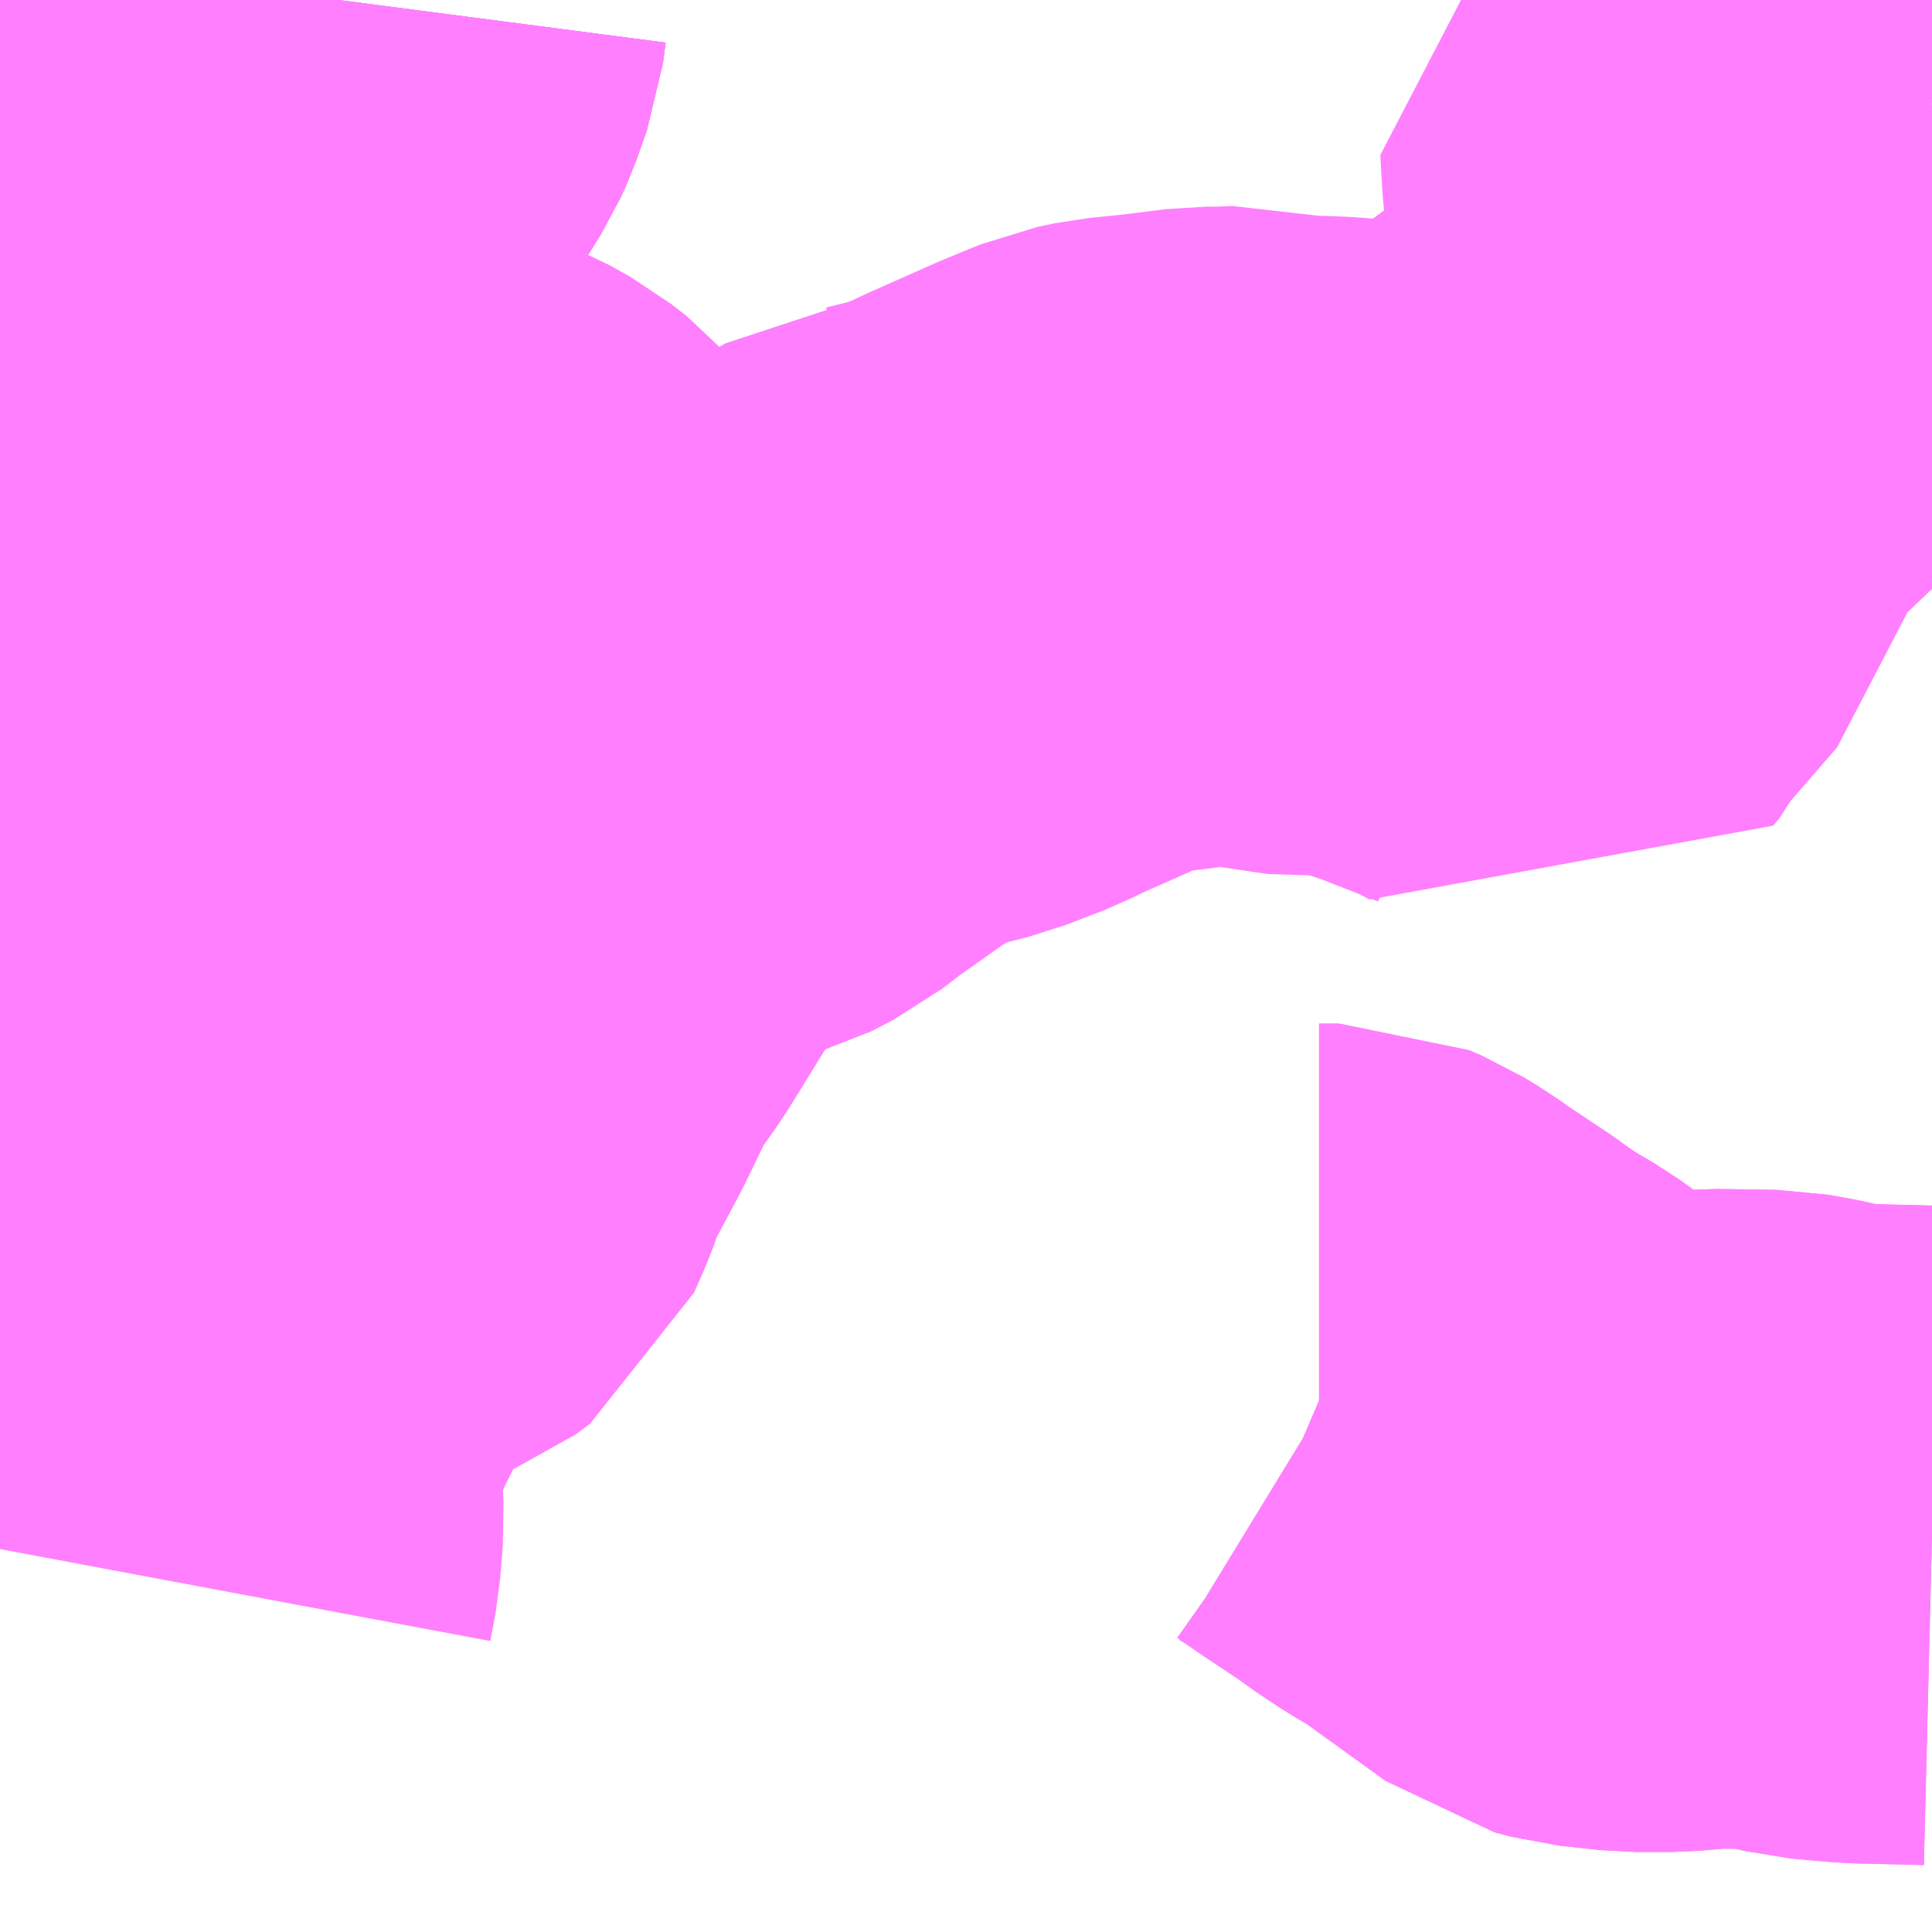 <?xml version="1.0" encoding="UTF-8"?>
<svg  xmlns="http://www.w3.org/2000/svg" xmlns:xlink="http://www.w3.org/1999/xlink" xmlns:go="http://purl.org/svgmap/profile" property="N07_001,N07_002,N07_003,N07_004,N07_005,N07_006,N07_007" viewBox="14044.922 -4058.35 2.197 2.197" go:dataArea="14044.921875 -4058.349609375 2.197265625 2.197265625" >
<globalCoordinateSystem srsName="http://purl.org/crs/84" transform="matrix(100.0,0.0,0.0,-100.0,0.0,0.0)" />
<defs>
 <g id="p0" >
  <circle cx="0.0" cy="0.0" r="3" stroke="green" stroke-width="0.75" vector-effect="non-scaling-stroke" />
 </g>
</defs>
<g fill="none" fill-rule="evenodd" stroke="#FF00FF" stroke-width="0.75" opacity="0.5" vector-effect="non-scaling-stroke" stroke-linejoin="bevel" >
<path content="1,弘南バス（株）,ミニバス緑ヶ丘線　77,5.5,5.5,5.5," xlink:title="1" d="M14045.307,-4058.35L14045.304,-4058.327L14045.292,-4058.293L14045.287,-4058.282L14045.274,-4058.261L14045.25,-4058.223L14045.227,-4058.192L14045.207,-4058.164L14045.198,-4058.152L14045.182,-4058.133L14045.173,-4058.118L14045.123,-4058.049L14045.12,-4058.045L14045.109,-4058.029L14045.1,-4058.017L14045.08,-4057.989L14045.072,-4057.977L14045.067,-4057.97L14045.04,-4057.933L14045.008,-4057.891L14044.979,-4057.853L14044.944,-4057.802L14044.934,-4057.778L14044.927,-4057.767L14044.924,-4057.76L14044.922,-4057.757M14044.922,-4057.491L14044.934,-4057.49L14044.968,-4057.474L14045.077,-4057.444L14045.091,-4057.437L14045.1,-4057.452L14045.112,-4057.483L14045.14,-4057.534L14045.152,-4057.558L14045.169,-4057.592L14045.203,-4057.658L14045.257,-4057.763L14045.265,-4057.777L14045.29,-4057.772"/>
<path content="1,弘南バス（株）,久渡寺線　55,7.5,7.5,6.0," xlink:title="1" d="M14044.922,-4057.491L14044.934,-4057.49L14044.968,-4057.474L14045.077,-4057.444L14045.091,-4057.437L14045.1,-4057.452L14045.112,-4057.483L14045.14,-4057.534L14045.152,-4057.558L14045.169,-4057.592L14045.203,-4057.658L14045.257,-4057.763L14045.265,-4057.777L14045.29,-4057.772L14045.363,-4057.749L14045.417,-4057.727L14045.432,-4057.721L14045.455,-4057.708L14045.473,-4057.694L14045.48,-4057.686L14045.49,-4057.672L14045.501,-4057.658L14045.513,-4057.643L14045.498,-4057.634L14045.466,-4057.618L14045.445,-4057.602L14045.429,-4057.59L14045.421,-4057.585L14045.398,-4057.565L14045.369,-4057.522L14045.344,-4057.473L14045.335,-4057.455L14045.304,-4057.394L14045.295,-4057.382L14045.277,-4057.363L14045.273,-4057.358L14045.232,-4057.318L14045.218,-4057.305L14045.203,-4057.287L14045.192,-4057.273L14045.179,-4057.259L14045.162,-4057.239L14045.157,-4057.23L14045.153,-4057.226L14045.148,-4057.219L14045.128,-4057.189L14045.119,-4057.164L14045.114,-4057.144L14045.104,-4057.144L14045.095,-4057.146L14045.069,-4057.149L14045.014,-4057.157L14044.987,-4057.16L14044.962,-4057.163L14044.946,-4057.166L14044.922,-4057.169"/>
<path content="1,弘南バス（株）,久渡寺線　55,7.5,7.5,6.0," xlink:title="1" d="M14045.307,-4058.35L14045.304,-4058.327L14045.292,-4058.293L14045.287,-4058.282L14045.274,-4058.261L14045.25,-4058.223L14045.227,-4058.192L14045.207,-4058.164L14045.198,-4058.152L14045.182,-4058.133L14045.173,-4058.118L14045.123,-4058.049L14045.12,-4058.045L14045.109,-4058.029L14045.1,-4058.017L14045.08,-4057.989L14045.072,-4057.977L14045.067,-4057.97L14045.04,-4057.933L14045.008,-4057.891L14044.979,-4057.853L14044.944,-4057.802L14044.934,-4057.778L14044.927,-4057.767L14044.924,-4057.76L14044.922,-4057.757"/>
<path content="1,弘南バス（株）,南高校・桜ヶ丘線　58・59,3.5,3.5,1.5," xlink:title="1" d="M14044.922,-4057.491L14044.934,-4057.49"/>
<path content="1,弘南バス（株）,南高校・桜ヶ丘線　58・59,3.5,3.5,1.5," xlink:title="1" d="M14044.922,-4058.016L14044.945,-4058.018L14045.014,-4058.023L14045.051,-4058.028L14045.07,-4058.028L14045.109,-4058.029L14045.12,-4058.045L14045.123,-4058.049L14045.173,-4058.118L14045.182,-4058.133L14045.198,-4058.152L14045.207,-4058.164L14045.227,-4058.192L14045.25,-4058.223L14045.274,-4058.261L14045.287,-4058.282L14045.292,-4058.293L14045.304,-4058.327L14045.307,-4058.35"/>
<path content="1,弘南バス（株）,南高校・桜ヶ丘線　58・59,3.5,3.5,1.5," xlink:title="1" d="M14045.29,-4057.772L14045.265,-4057.777L14045.257,-4057.763L14045.203,-4057.658L14045.169,-4057.592L14045.152,-4057.558L14045.14,-4057.534L14045.112,-4057.483L14045.1,-4057.452L14045.091,-4057.437L14045.103,-4057.432L14045.121,-4057.428L14045.162,-4057.416L14045.201,-4057.407L14045.226,-4057.4L14045.295,-4057.382L14045.277,-4057.363L14045.273,-4057.358L14045.232,-4057.318L14045.218,-4057.305L14045.203,-4057.287L14045.192,-4057.273L14045.179,-4057.259L14045.162,-4057.239L14045.157,-4057.23L14045.153,-4057.226L14045.148,-4057.219L14045.128,-4057.189L14045.119,-4057.164L14045.114,-4057.144L14045.104,-4057.144L14045.095,-4057.146L14045.069,-4057.149L14045.014,-4057.157L14044.987,-4057.16L14044.962,-4057.163L14044.946,-4057.166L14044.922,-4057.169"/>
<path content="1,弘南バス（株）,城南線　78,6.0,6.0,6.0," xlink:title="1" d="M14045.111,-4056.553L14045.117,-4056.585L14045.12,-4056.623L14045.116,-4056.703L14045.115,-4056.739L14045.115,-4056.748L14045.119,-4056.761L14045.139,-4056.794L14045.173,-4056.841L14045.179,-4056.861L14045.181,-4056.898L14045.183,-4056.905L14045.189,-4056.914L14045.195,-4056.919L14045.253,-4056.955L14045.26,-4056.96L14045.283,-4056.986L14045.294,-4056.994L14045.324,-4057.008L14045.352,-4057.019L14045.368,-4057.031L14045.379,-4057.056L14045.384,-4057.069L14045.392,-4057.096L14045.409,-4057.125L14045.432,-4057.168L14045.461,-4057.228L14045.474,-4057.25L14045.499,-4057.285L14045.544,-4057.358L14045.575,-4057.404"/>
<path content="1,弘南バス（株）,城南線　78,6.0,6.0,6.0," xlink:title="1" d="M14045.575,-4057.404L14045.578,-4057.409L14045.586,-4057.42L14045.628,-4057.465L14045.645,-4057.478L14045.664,-4057.485L14045.698,-4057.498L14045.729,-4057.507L14045.74,-4057.51L14045.765,-4057.523L14045.791,-4057.543L14045.856,-4057.589L14045.9,-4057.616L14045.912,-4057.622L14045.933,-4057.634L14045.95,-4057.636L14045.987,-4057.645L14045.999,-4057.648L14046.043,-4057.665L14046.061,-4057.674L14046.14,-4057.709L14046.179,-4057.725L14046.198,-4057.729L14046.238,-4057.733L14046.294,-4057.74L14046.312,-4057.74L14046.338,-4057.741L14046.375,-4057.731L14046.435,-4057.729L14046.449,-4057.728L14046.483,-4057.724L14046.499,-4057.722L14046.507,-4057.718L14046.528,-4057.711L14046.552,-4057.703L14046.626,-4057.674L14046.656,-4057.658L14046.663,-4057.666L14046.668,-4057.677L14046.728,-4057.746L14046.73,-4057.754L14046.73,-4057.769L14046.733,-4057.789L14046.738,-4057.811L14046.742,-4057.827L14046.76,-4057.854L14046.771,-4057.869L14046.777,-4057.871L14046.799,-4057.893L14046.814,-4057.908L14046.827,-4057.92L14046.868,-4057.959L14046.882,-4057.976L14046.886,-4057.99L14046.885,-4058.012L14046.882,-4058.032L14046.879,-4058.061L14046.87,-4058.102L14046.871,-4058.125L14046.868,-4058.16L14046.866,-4058.195L14046.887,-4058.208L14046.899,-4058.212L14046.907,-4058.213L14046.945,-4058.215L14046.964,-4058.218L14047.022,-4058.222L14047.045,-4058.224L14047.093,-4058.227L14047.104,-4058.228L14047.119,-4058.229M14047.119,-4058.233L14047.117,-4058.242L14047.109,-4058.315L14047.107,-4058.334L14047.105,-4058.35"/>
<path content="1,弘南バス（株）,城南線　78,6.0,6.0,6.0," xlink:title="1" d="M14045.29,-4057.772L14045.363,-4057.749L14045.417,-4057.727L14045.432,-4057.721L14045.455,-4057.708L14045.473,-4057.694L14045.48,-4057.686L14045.49,-4057.672L14045.501,-4057.658L14045.513,-4057.643L14045.498,-4057.634L14045.466,-4057.618L14045.445,-4057.602L14045.429,-4057.59L14045.421,-4057.585L14045.398,-4057.565L14045.369,-4057.522L14045.344,-4057.473L14045.335,-4057.455L14045.304,-4057.394L14045.295,-4057.382L14045.277,-4057.363L14045.344,-4057.344L14045.367,-4057.391L14045.394,-4057.449L14045.398,-4057.459L14045.419,-4057.453L14045.482,-4057.433L14045.575,-4057.404"/>
<path content="1,弘南バス（株）,宮園～南高校線　80,1.0,1.0,0.0," xlink:title="1" d="M14045.307,-4058.35L14045.304,-4058.327L14045.292,-4058.293L14045.287,-4058.282L14045.274,-4058.261L14045.25,-4058.223L14045.227,-4058.192L14045.207,-4058.164L14045.198,-4058.152L14045.182,-4058.133L14045.173,-4058.118L14045.123,-4058.049L14045.12,-4058.045L14045.109,-4058.029L14045.07,-4058.028L14045.051,-4058.028L14045.014,-4058.023L14044.945,-4058.018L14044.922,-4058.016"/>
<path content="1,弘南バス（株）,自衛隊線　47,1.0,1.0,0.5," xlink:title="1" d="M14047.119,-4056.604L14047.038,-4056.606L14047.015,-4056.608L14046.993,-4056.61L14046.959,-4056.618L14046.936,-4056.622L14046.869,-4056.623L14046.822,-4056.619L14046.782,-4056.619L14046.736,-4056.624L14046.717,-4056.629L14046.613,-4056.704L14046.584,-4056.721L14046.557,-4056.739L14046.548,-4056.746L14046.509,-4056.772L14046.494,-4056.782L14046.477,-4056.794L14046.459,-4056.805L14046.445,-4056.811L14046.422,-4056.811"/>
<path content="1,弘南バス（株）,自衛隊線　48,3.0,3.0,2.0," xlink:title="1" d="M14047.119,-4056.604L14047.038,-4056.606L14047.015,-4056.608L14046.993,-4056.61L14046.959,-4056.618L14046.936,-4056.622L14046.869,-4056.623L14046.822,-4056.619L14046.782,-4056.619L14046.736,-4056.624L14046.717,-4056.629L14046.613,-4056.704L14046.584,-4056.721L14046.557,-4056.739L14046.548,-4056.746L14046.509,-4056.772L14046.494,-4056.782L14046.477,-4056.794L14046.459,-4056.805L14046.445,-4056.811L14046.422,-4056.811"/>
<path content="1,弘南バス（株）,金属団地・桜ヶ丘線　56,31.0,31.0,28.0," xlink:title="1" d="M14044.922,-4058.016L14044.945,-4058.018L14045.014,-4058.023L14045.051,-4058.028L14045.07,-4058.028L14045.109,-4058.029"/>
<path content="1,弘南バス（株）,金属団地・桜ヶ丘線　56,31.0,31.0,28.0," xlink:title="1" d="M14045.109,-4058.029L14045.1,-4058.017L14045.08,-4057.989L14045.072,-4057.977L14045.067,-4057.97L14045.04,-4057.933L14045.008,-4057.891L14044.979,-4057.853L14044.944,-4057.802L14044.934,-4057.778L14044.927,-4057.767L14044.924,-4057.76L14044.922,-4057.757M14044.922,-4057.491L14044.934,-4057.49L14044.968,-4057.474L14045.077,-4057.444L14045.091,-4057.437L14045.1,-4057.452L14045.112,-4057.483L14045.14,-4057.534L14045.164,-4057.526L14045.207,-4057.513L14045.25,-4057.5L14045.267,-4057.494L14045.285,-4057.49L14045.33,-4057.476L14045.344,-4057.473L14045.369,-4057.522L14045.398,-4057.565L14045.421,-4057.585L14045.429,-4057.59L14045.445,-4057.602L14045.466,-4057.618L14045.498,-4057.634L14045.513,-4057.643L14045.501,-4057.658L14045.49,-4057.672L14045.48,-4057.686L14045.473,-4057.694L14045.455,-4057.708L14045.432,-4057.721L14045.417,-4057.727L14045.363,-4057.749L14045.29,-4057.772"/>
<path content="1,弘南バス（株）,金属団地・桜ヶ丘線　56,31.0,31.0,28.0," xlink:title="1" d="M14045.307,-4058.35L14045.304,-4058.327L14045.292,-4058.293L14045.287,-4058.282L14045.274,-4058.261L14045.25,-4058.223L14045.227,-4058.192L14045.207,-4058.164L14045.198,-4058.152L14045.182,-4058.133L14045.173,-4058.118L14045.123,-4058.049L14045.12,-4058.045L14045.109,-4058.029"/>
</g>
</svg>

